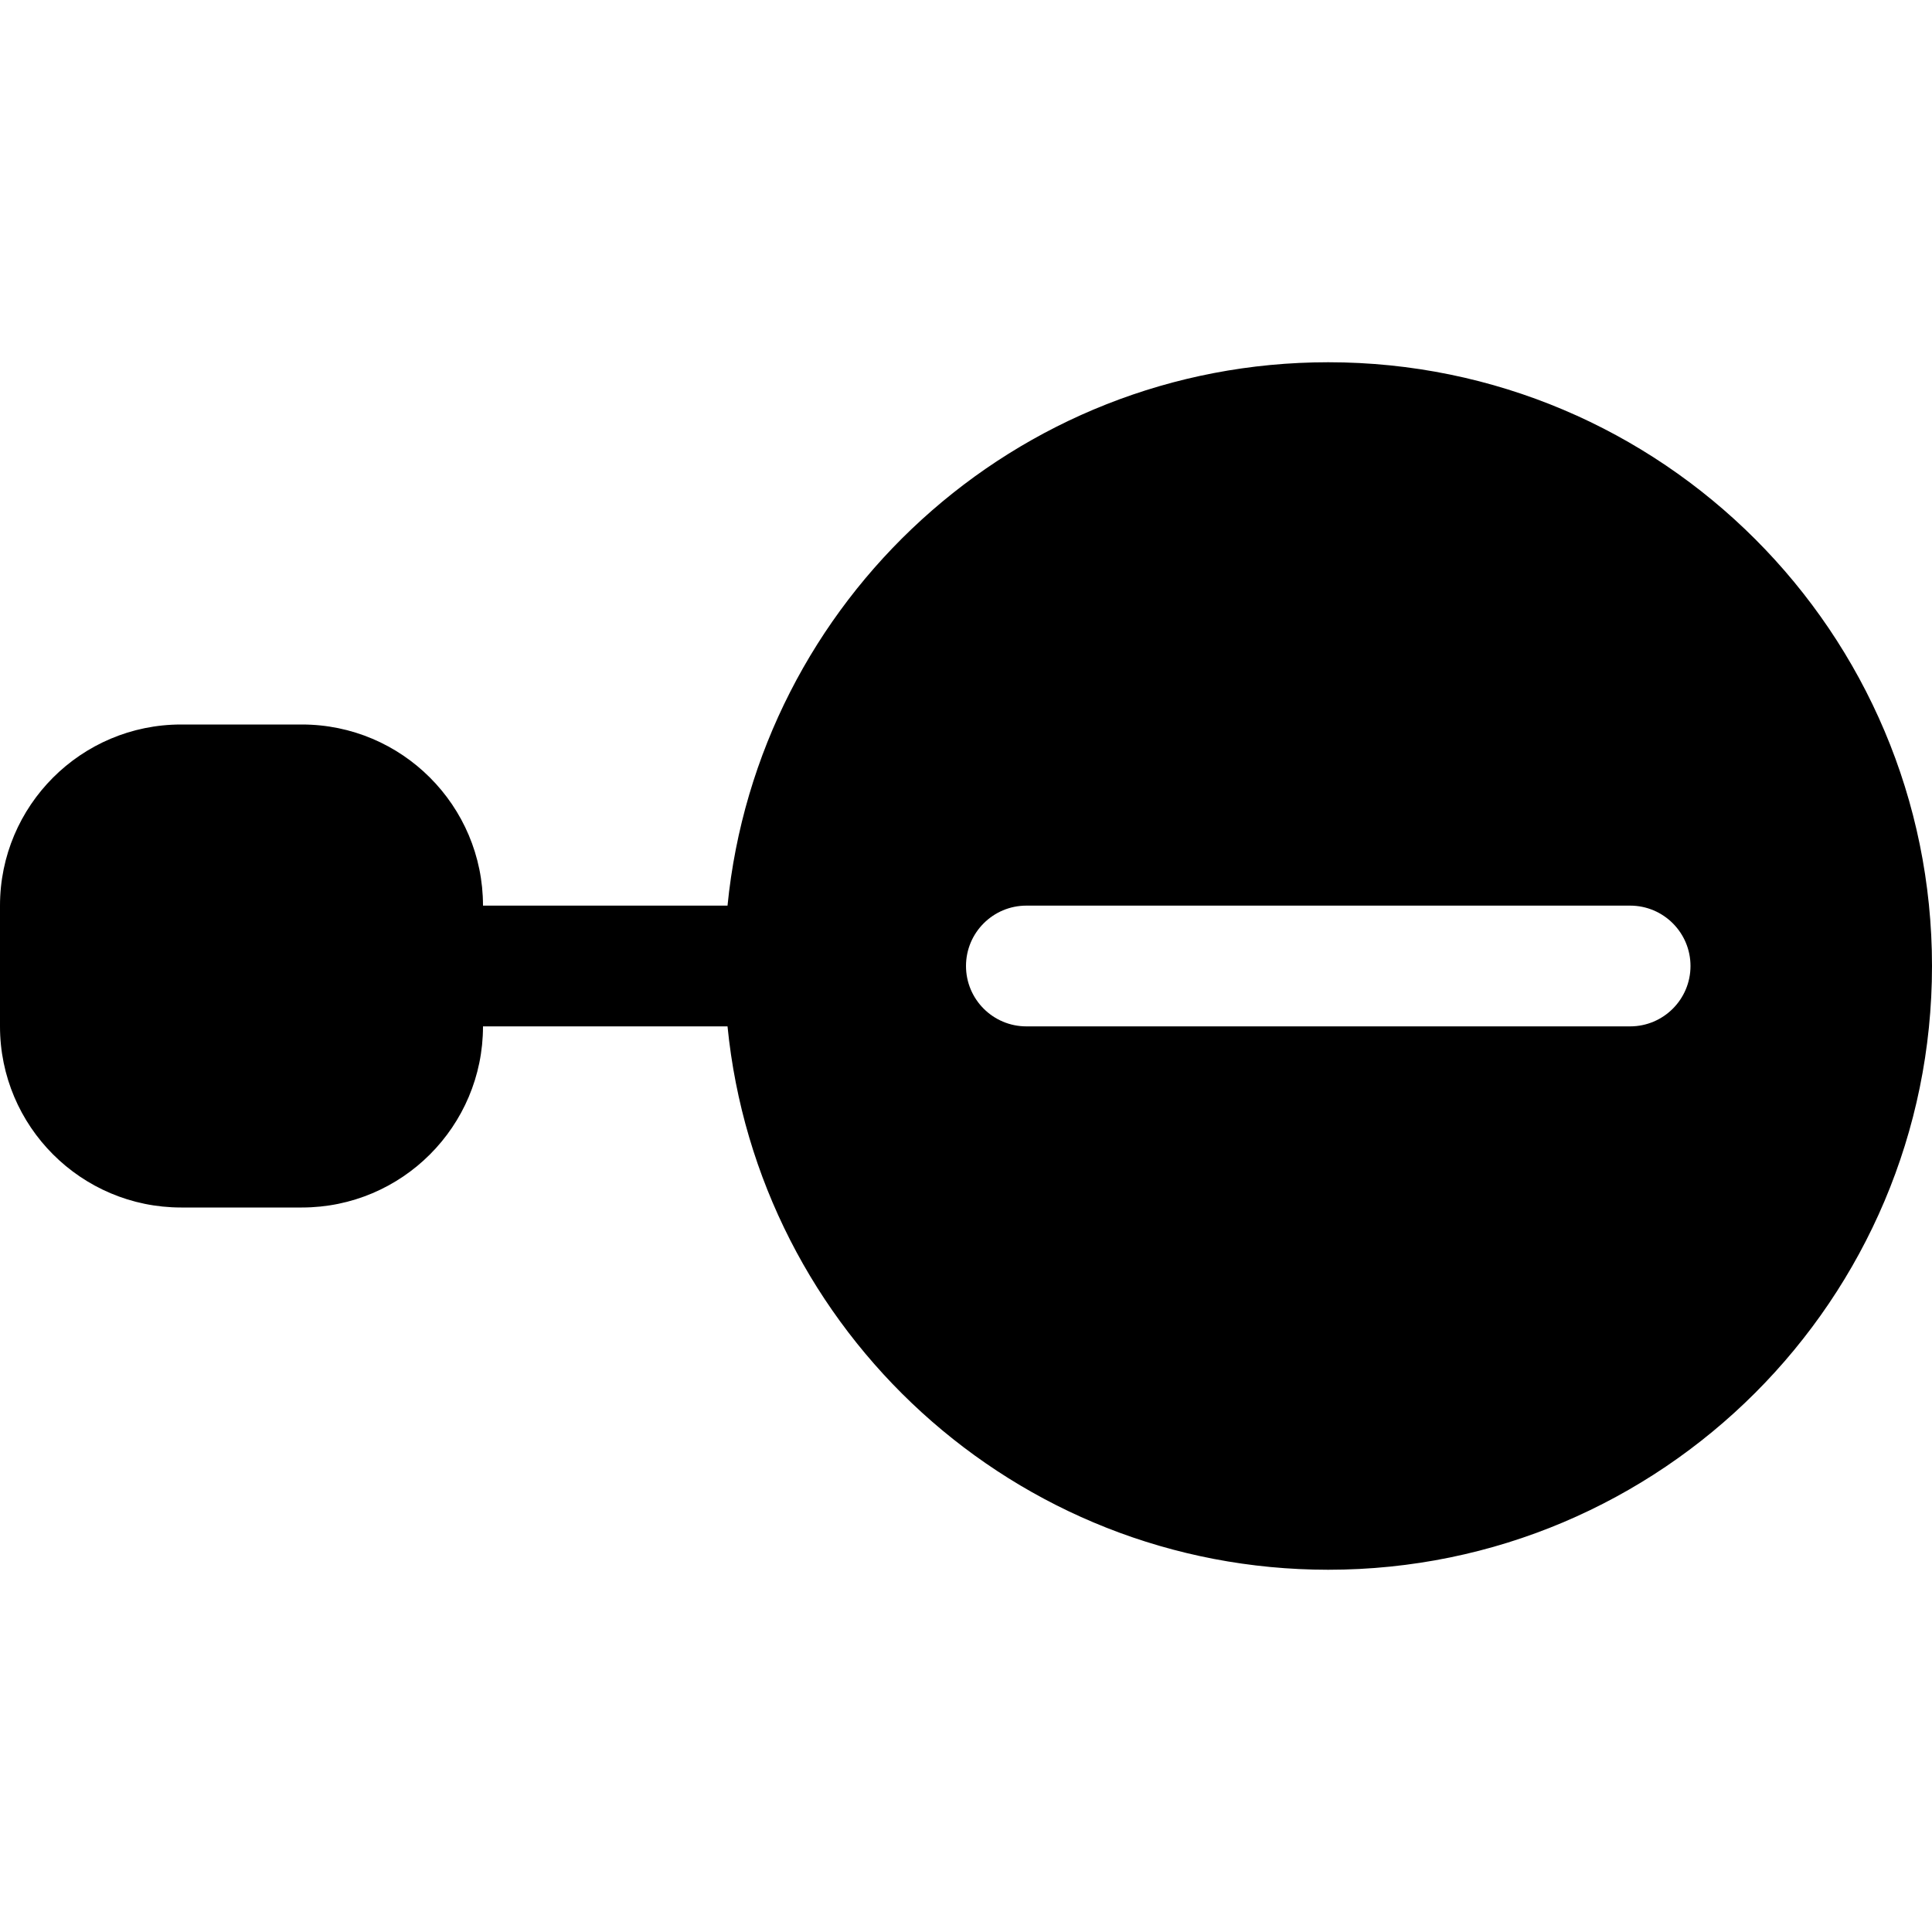 <svg width="16" height="16" viewBox="0 0 16 16" fill="none" xmlns="http://www.w3.org/2000/svg">
<path fill-rule="evenodd" clip-rule="evenodd" d="M16 8C16 10.761 13.761 13 11 13C8.407 13 6.276 11.027 6.025 8.5H4C4 9.328 3.328 10 2.5 10H1.5C0.672 10 0 9.328 0 8.5V7.5C0 6.672 0.672 6 1.5 6H2.5C3.328 6 4 6.672 4 7.5H6.025C6.276 4.973 8.407 3 11 3C13.761 3 16 5.239 16 8ZM14 8C14 7.724 13.776 7.5 13.5 7.5H8.5C8.224 7.5 8 7.724 8 8C8 8.276 8.224 8.5 8.5 8.5H13.5C13.776 8.5 14 8.276 14 8Z" fill="black"/>
</svg>
